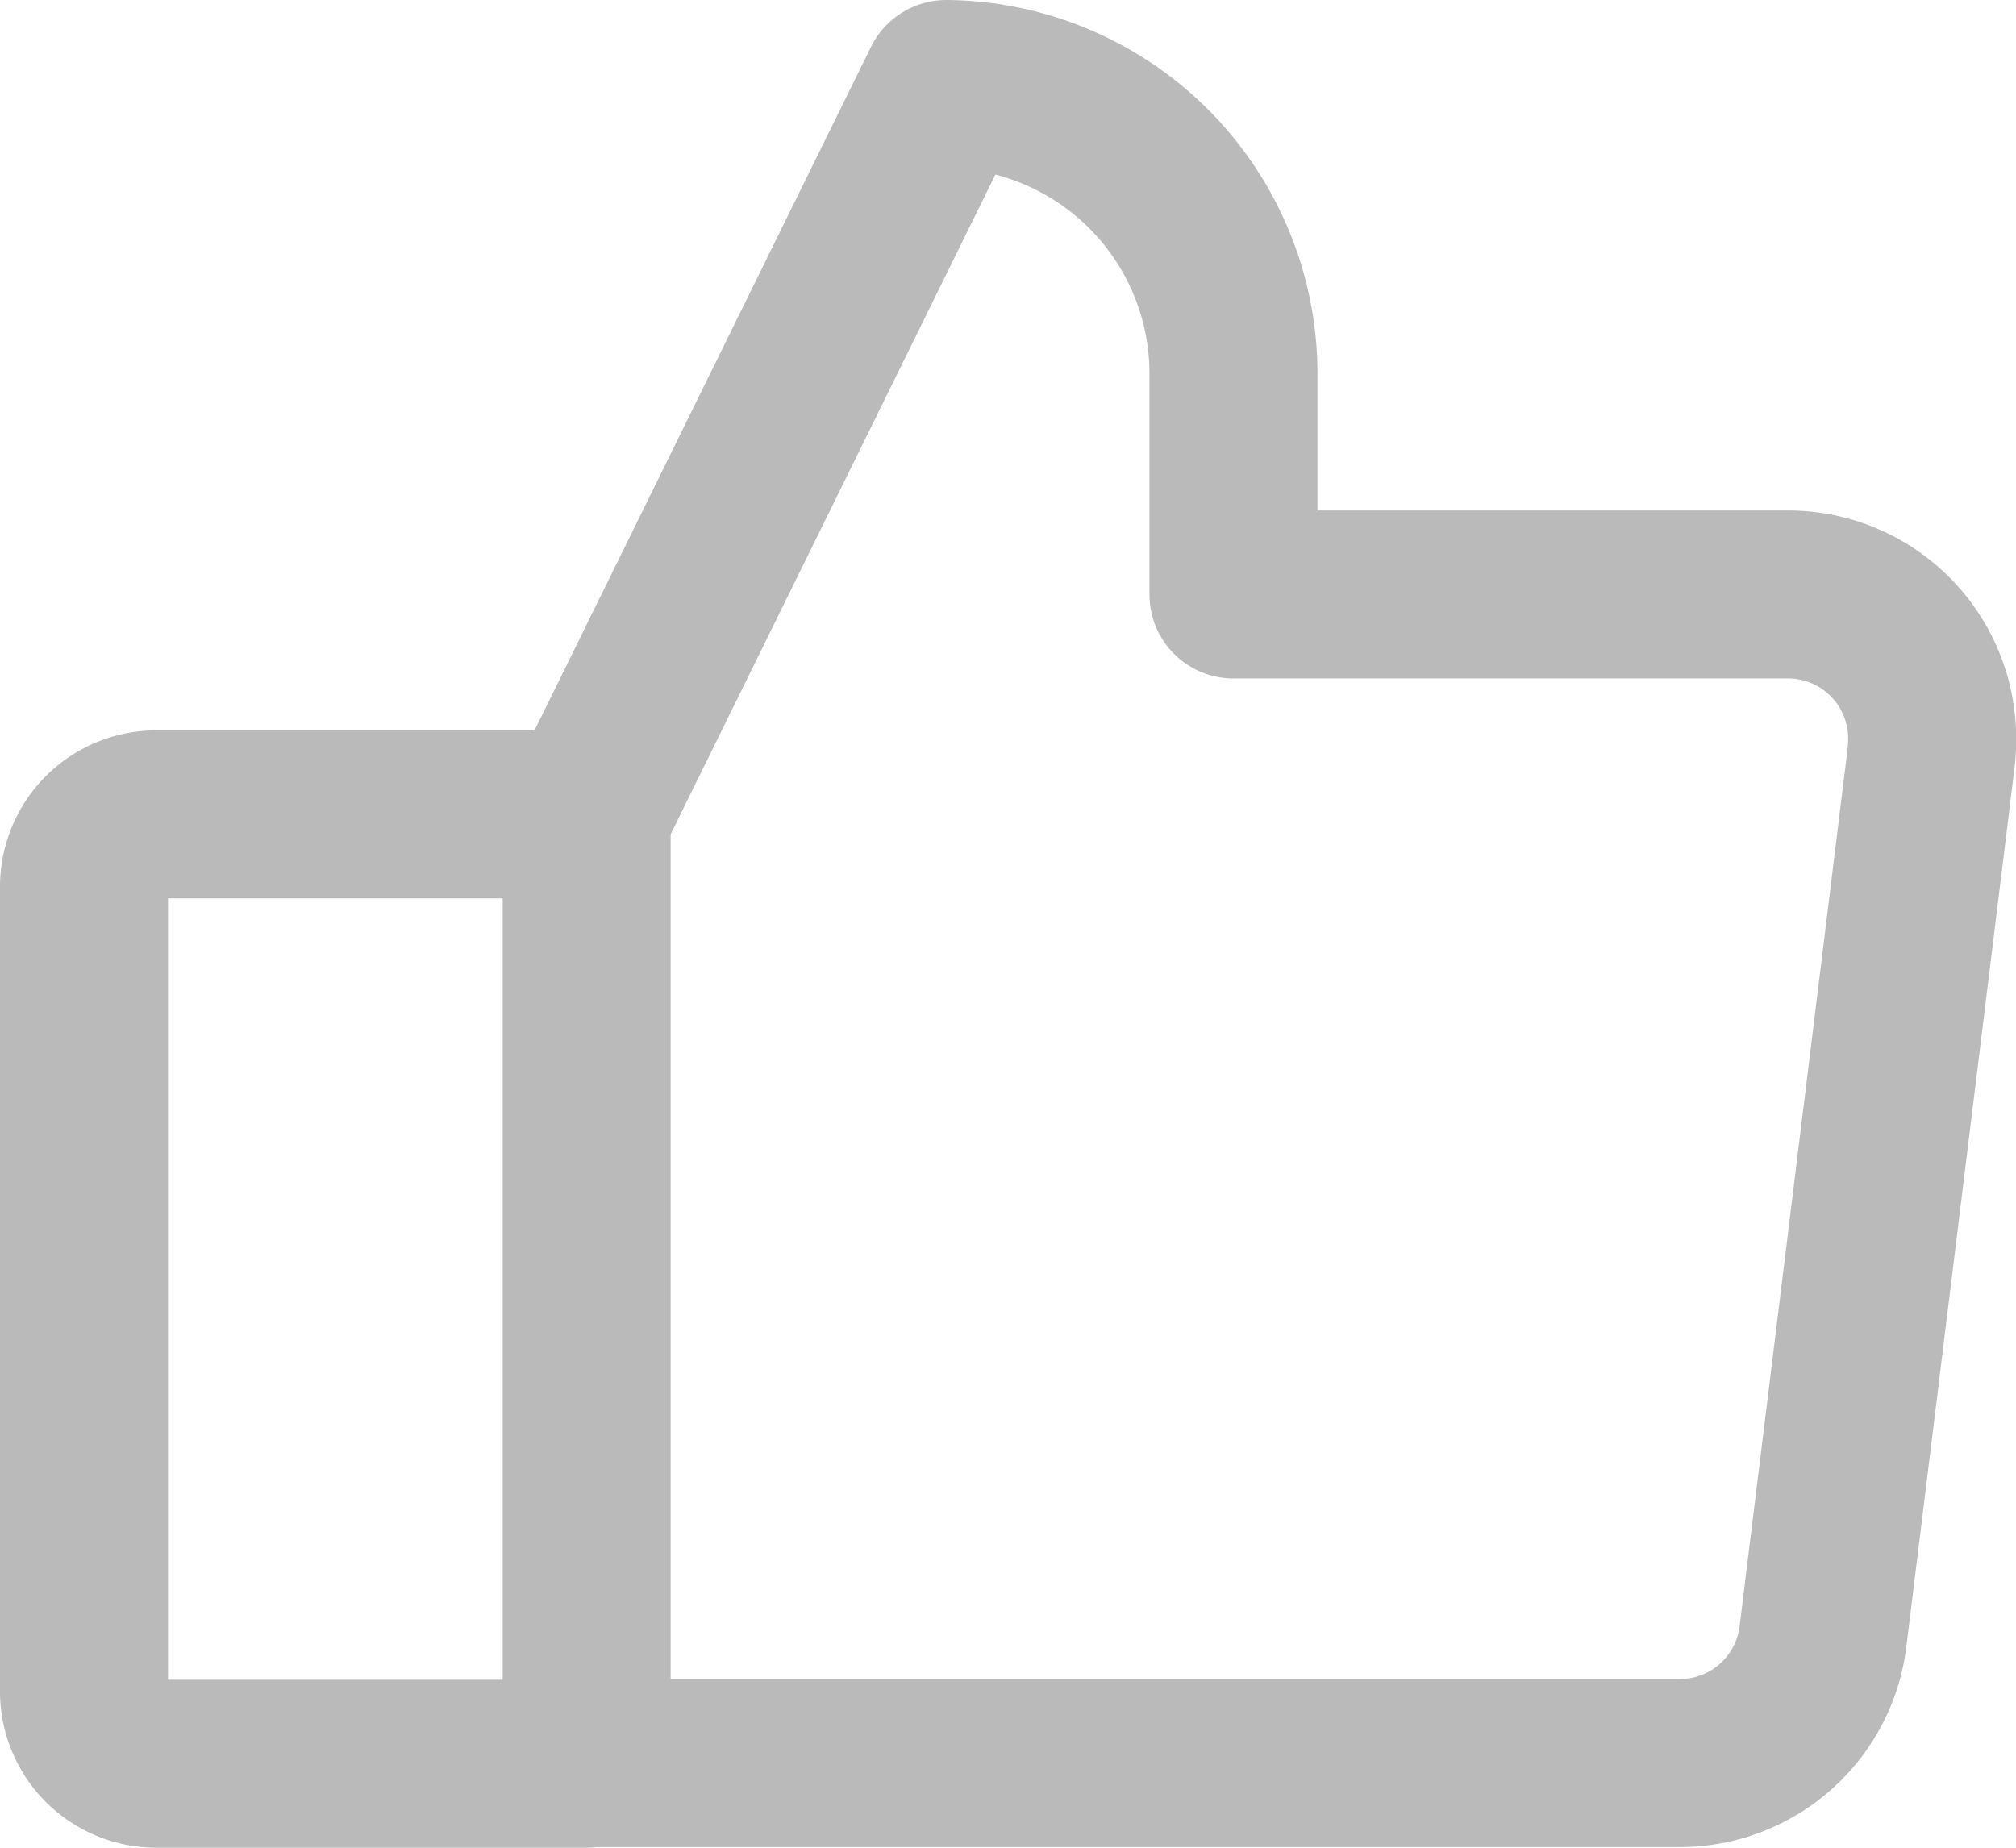 <svg xmlns="http://www.w3.org/2000/svg" width="12" height="11" viewBox="0 0 12 11">
    <path data-name="패스 1283" d="M2.862 27.567h2.564v5.652H2.862a.431.431 0 0 1-.428-.435V28a.431.431 0 0 1 .428-.433z" transform="translate(-1.934 -22.719)" style="fill:none;stroke:#bababa;stroke-linecap:round;stroke-linejoin:round"/>
    <path data-name="패스 1284" d="m7.06 25.393 2.14-4.348a1.725 1.725 0 0 1 1.709 1.739v1.3h3.308a.858.858 0 0 1 .851.862 1 1 0 0 1-.007.117l-.642 5.217a.859.859 0 0 1-.844.761H7.06" transform="translate(-3.567 -20.545)" style="fill:none;stroke:#bababa;stroke-linecap:round;stroke-linejoin:round"/>
</svg>
